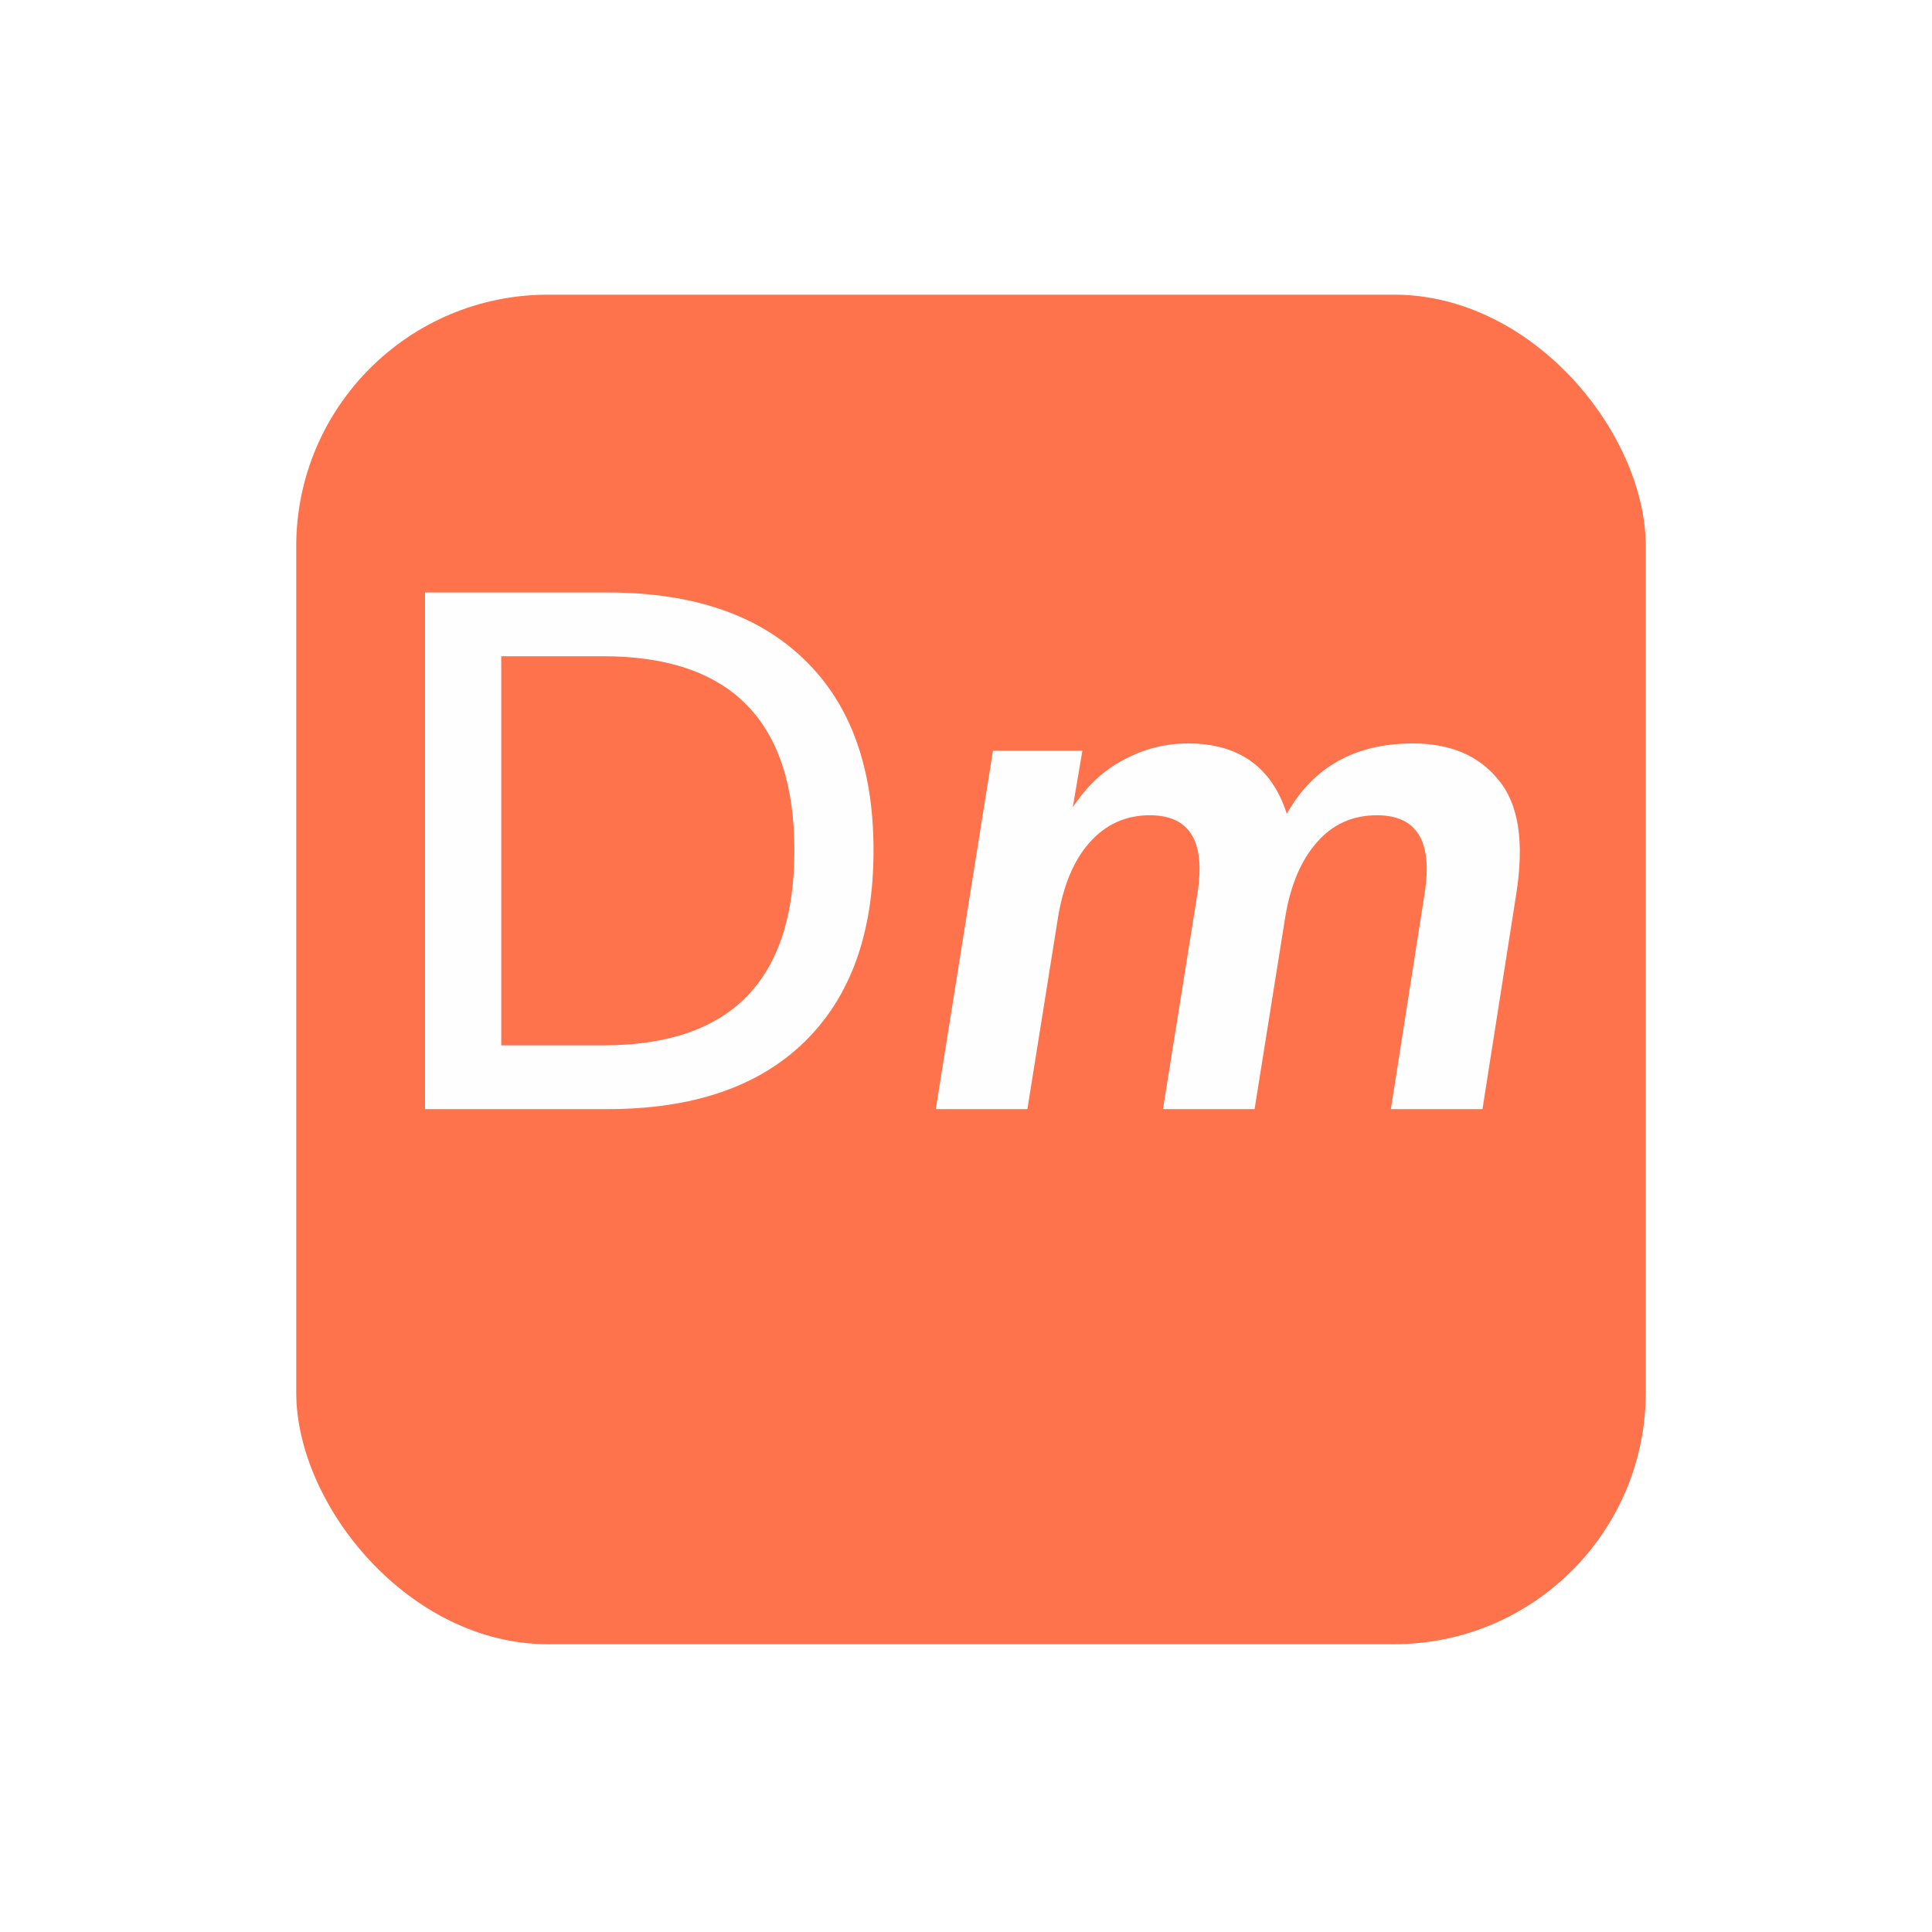 <svg width="150" height="150" viewBox="0 0 150 150" fill="none" xmlns="http://www.w3.org/2000/svg">
<g filter="url(#filter0_d_17_30)">
<rect x="23" y="14" width="104.777" height="104.777" rx="19.535" fill="#FE724C"/>
</g>
<path d="M72.655 86.112L77.093 58.289H84.034L83.294 62.67C84.394 61.002 85.722 59.769 87.277 58.972C88.832 58.138 90.482 57.721 92.227 57.721C96.172 57.721 98.732 59.541 99.908 63.182C101.956 59.541 105.218 57.721 109.694 57.721C112.615 57.721 114.834 58.669 116.351 60.565C117.906 62.424 118.361 65.382 117.717 69.441L115.099 86.112H107.987L110.605 69.384C111.249 65.326 110.017 63.296 106.906 63.296C105.01 63.296 103.455 63.998 102.241 65.401C101.027 66.767 100.212 68.682 99.794 71.148L97.405 86.112H90.293L92.967 69.384C93.612 65.326 92.379 63.296 89.269 63.296C87.41 63.296 85.855 63.998 84.603 65.401C83.389 66.767 82.574 68.682 82.157 71.148L79.767 86.112H72.655Z" fill="#FEFEFE"/>
<path d="M33 86.112V46H47.167C53.767 46 58.85 47.726 62.415 51.178C66.019 54.629 67.82 59.579 67.82 66.027C67.82 72.475 66.019 77.444 62.415 80.934C58.85 84.386 53.767 86.112 47.167 86.112H33ZM38.917 81.162H46.826C56.726 81.162 61.675 76.117 61.675 66.027C61.675 55.976 56.726 50.95 46.826 50.95H38.917V81.162Z" fill="#FEFEFE"/>
<defs>
<filter id="filter0_d_17_30" x="0.801" y="0.681" width="149.174" height="149.174" filterUnits="userSpaceOnUse" color-interpolation-filters="sRGB">
<feFlood flood-opacity="0" result="BackgroundImageFix"/>
<feColorMatrix in="SourceAlpha" type="matrix" values="0 0 0 0 0 0 0 0 0 0 0 0 0 0 0 0 0 0 127 0" result="hardAlpha"/>
<feOffset dy="8.879"/>
<feGaussianBlur stdDeviation="11.099"/>
<feColorMatrix type="matrix" values="0 0 0 0 0.858 0 0 0 0 0.285 0 0 0 0 0.129 0 0 0 0.2 0"/>
<feBlend mode="normal" in2="BackgroundImageFix" result="effect1_dropShadow_17_30"/>
<feBlend mode="normal" in="SourceGraphic" in2="effect1_dropShadow_17_30" result="shape"/>
</filter>
</defs>
</svg>
